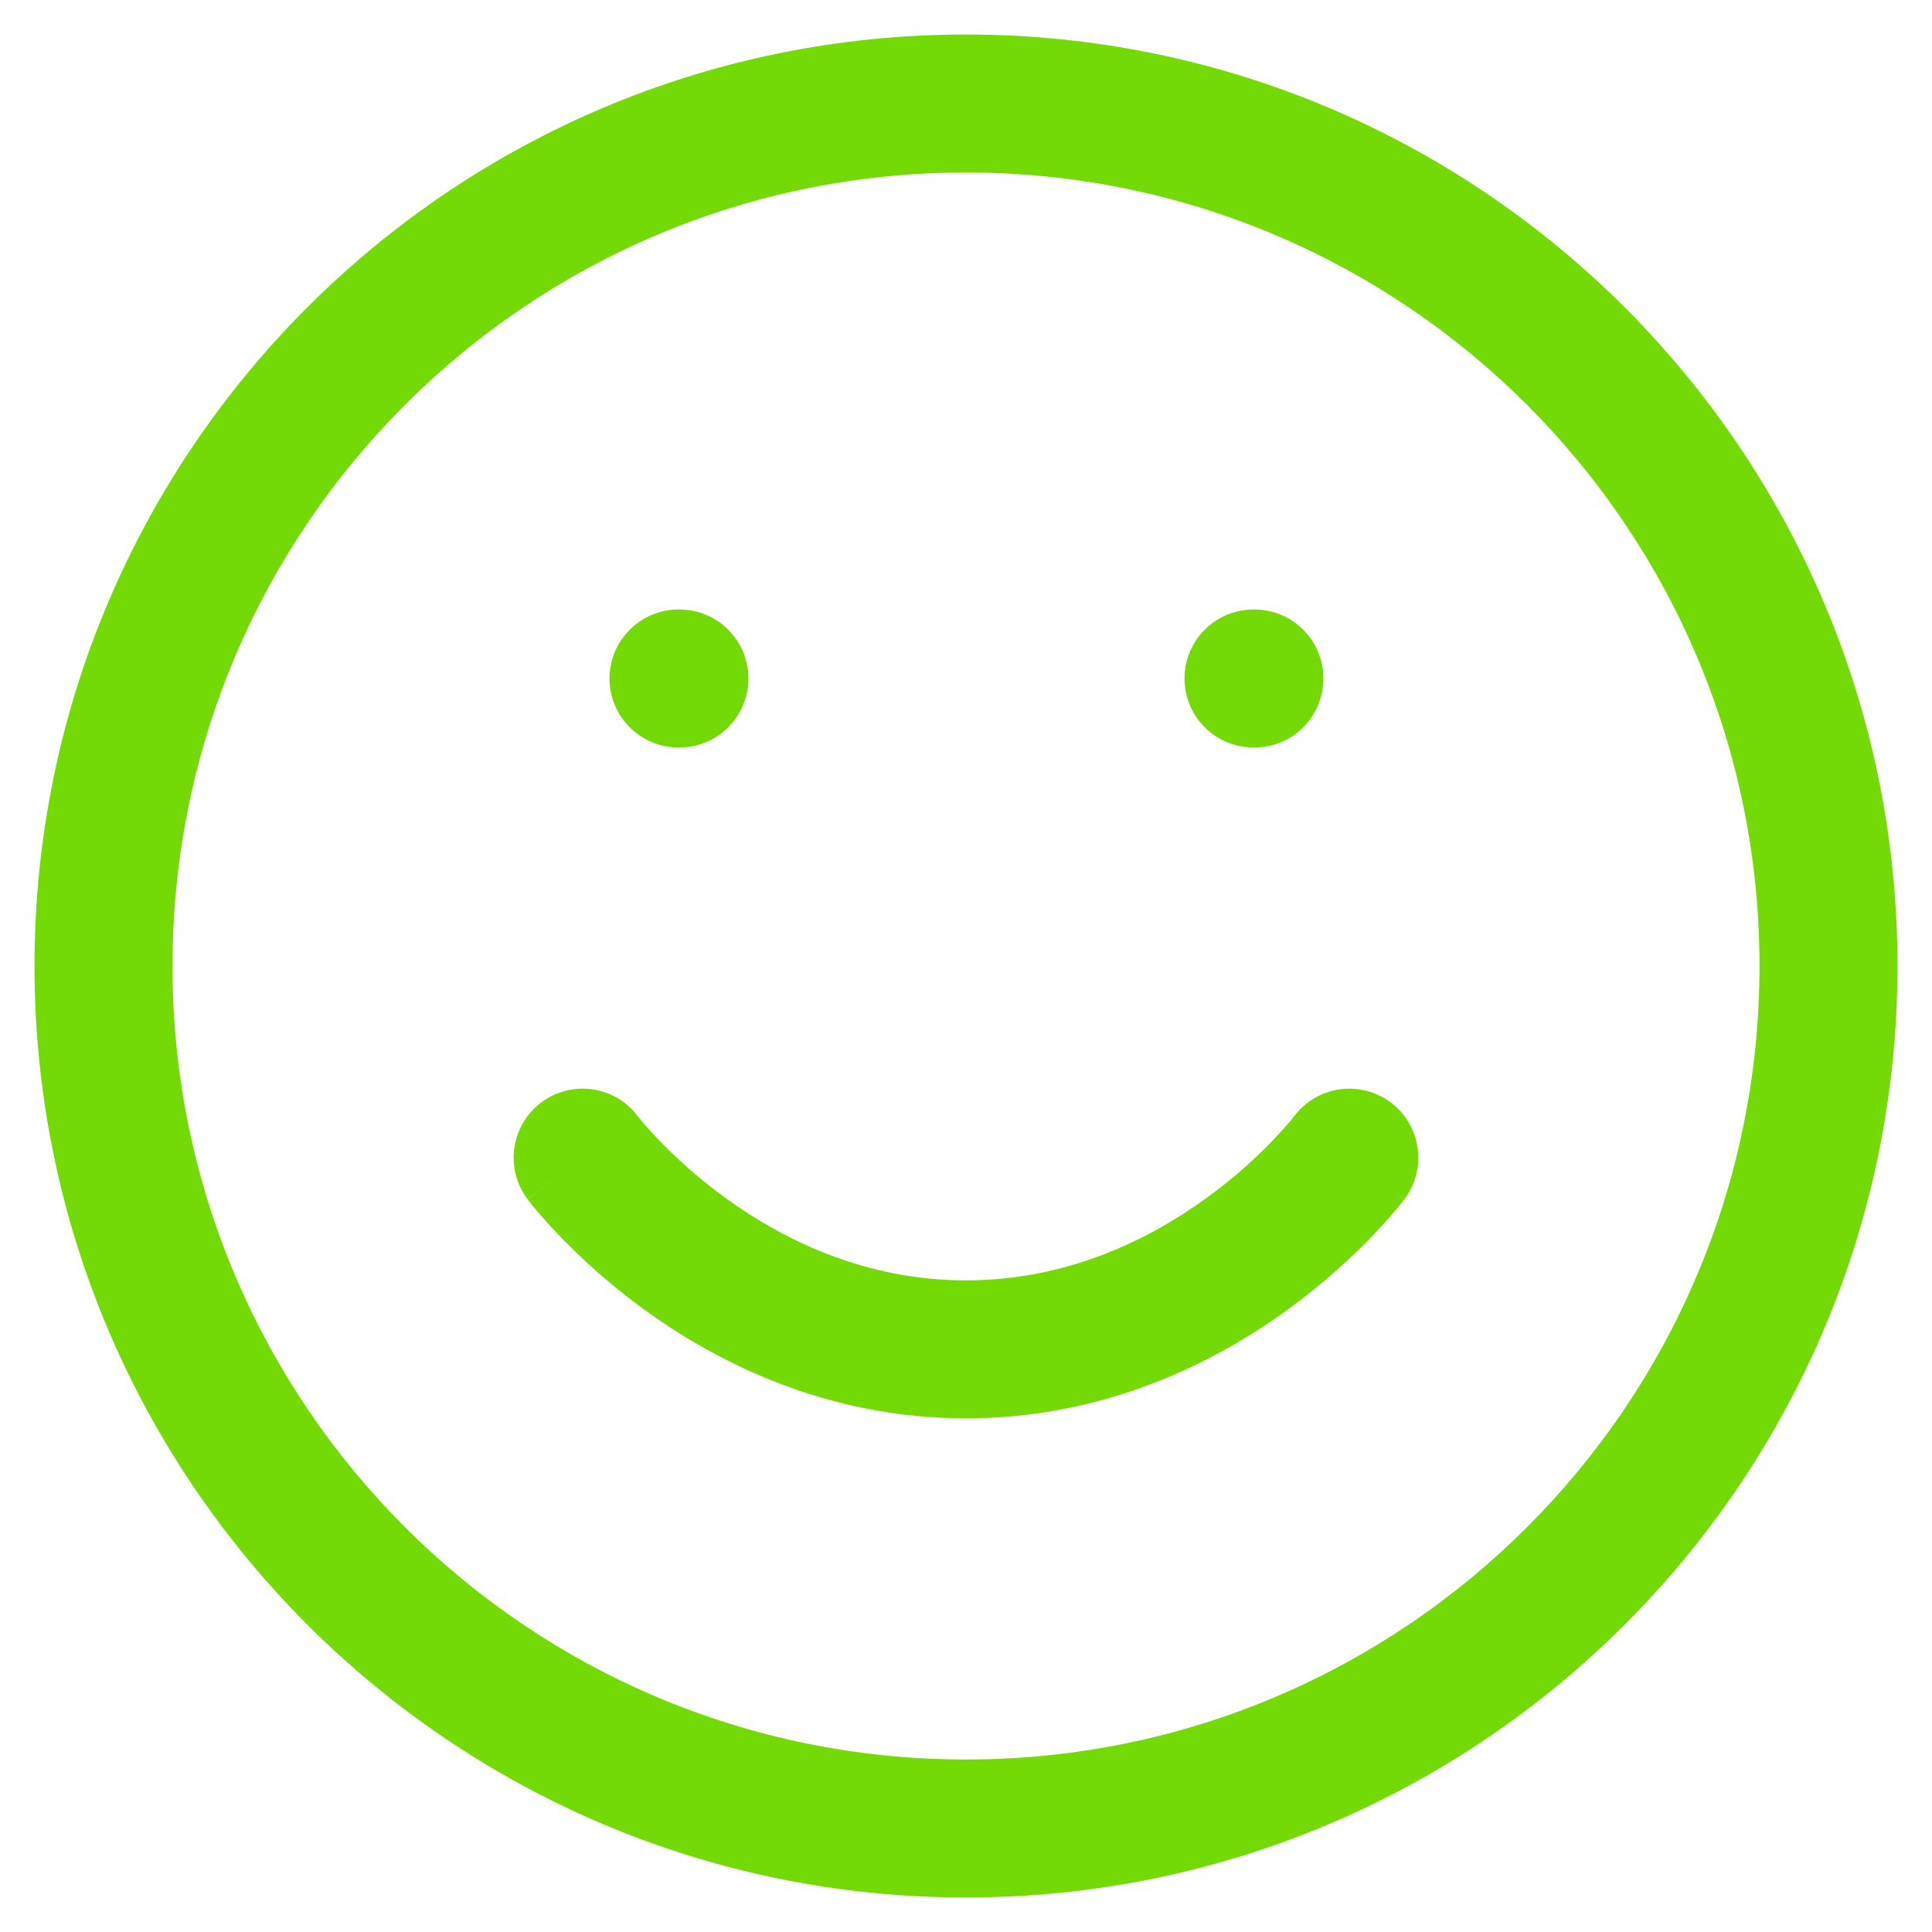 <svg width="21" height="21" viewBox="0 0 21 21" fill="none" xmlns="http://www.w3.org/2000/svg">
   <path fill-rule="evenodd" clip-rule="evenodd" d="M10.5 1.875C5.737 1.875 1.875 5.737 1.875 10.5C1.875 15.264 5.737 19.125 10.5 19.125C15.264 19.125 19.125 15.264 19.125 10.5C19.125 5.737 15.264 1.875 10.5 1.875ZM0.375 10.5C0.375 4.908 4.908 0.375 10.5 0.375C16.092 0.375 20.625 4.908 20.625 10.5C20.625 16.092 16.092 20.625 10.5 20.625C4.908 20.625 0.375 16.092 0.375 10.5ZM6.625 7.375C6.625 6.961 6.961 6.625 7.375 6.625H7.385C7.8 6.625 8.135 6.961 8.135 7.375C8.135 7.789 7.8 8.125 7.385 8.125H7.375C6.961 8.125 6.625 7.789 6.625 7.375ZM12.875 7.375C12.875 6.961 13.211 6.625 13.625 6.625H13.635C14.05 6.625 14.385 6.961 14.385 7.375C14.385 7.789 14.05 8.125 13.635 8.125H13.625C13.211 8.125 12.875 7.789 12.875 7.375ZM5.883 11.983C6.215 11.735 6.685 11.802 6.933 12.133L6.333 12.583C6.933 12.133 6.933 12.133 6.933 12.133L6.933 12.133L6.932 12.132L6.94 12.141C6.947 12.151 6.961 12.168 6.98 12.191C7.018 12.236 7.079 12.305 7.16 12.39C7.323 12.56 7.566 12.789 7.881 13.018C8.515 13.479 9.405 13.917 10.5 13.917C11.595 13.917 12.485 13.479 13.119 13.018C13.434 12.789 13.678 12.56 13.84 12.39C13.921 12.305 13.982 12.236 14.02 12.191C14.039 12.168 14.053 12.151 14.06 12.141L14.068 12.132L14.067 12.133L14.067 12.133C14.316 11.802 14.785 11.735 15.117 11.983C15.448 12.232 15.515 12.702 15.267 13.033L14.667 12.583C15.267 13.033 15.267 13.034 15.266 13.034L15.266 13.034L15.265 13.036L15.263 13.039L15.256 13.047L15.236 13.072C15.22 13.093 15.198 13.121 15.169 13.155C15.112 13.223 15.029 13.317 14.923 13.428C14.712 13.648 14.402 13.94 14.001 14.232C13.202 14.813 12.009 15.417 10.5 15.417C8.991 15.417 7.798 14.813 6.999 14.232C6.598 13.94 6.288 13.648 6.077 13.428C5.971 13.317 5.888 13.223 5.831 13.155C5.802 13.121 5.78 13.093 5.763 13.072L5.744 13.047L5.737 13.039L5.735 13.036L5.734 13.034L5.734 13.034C5.734 13.034 5.733 13.033 6.311 12.6L5.733 13.033C5.485 12.702 5.552 12.232 5.883 11.983Z" fill="#74DA06"/>
</svg>
